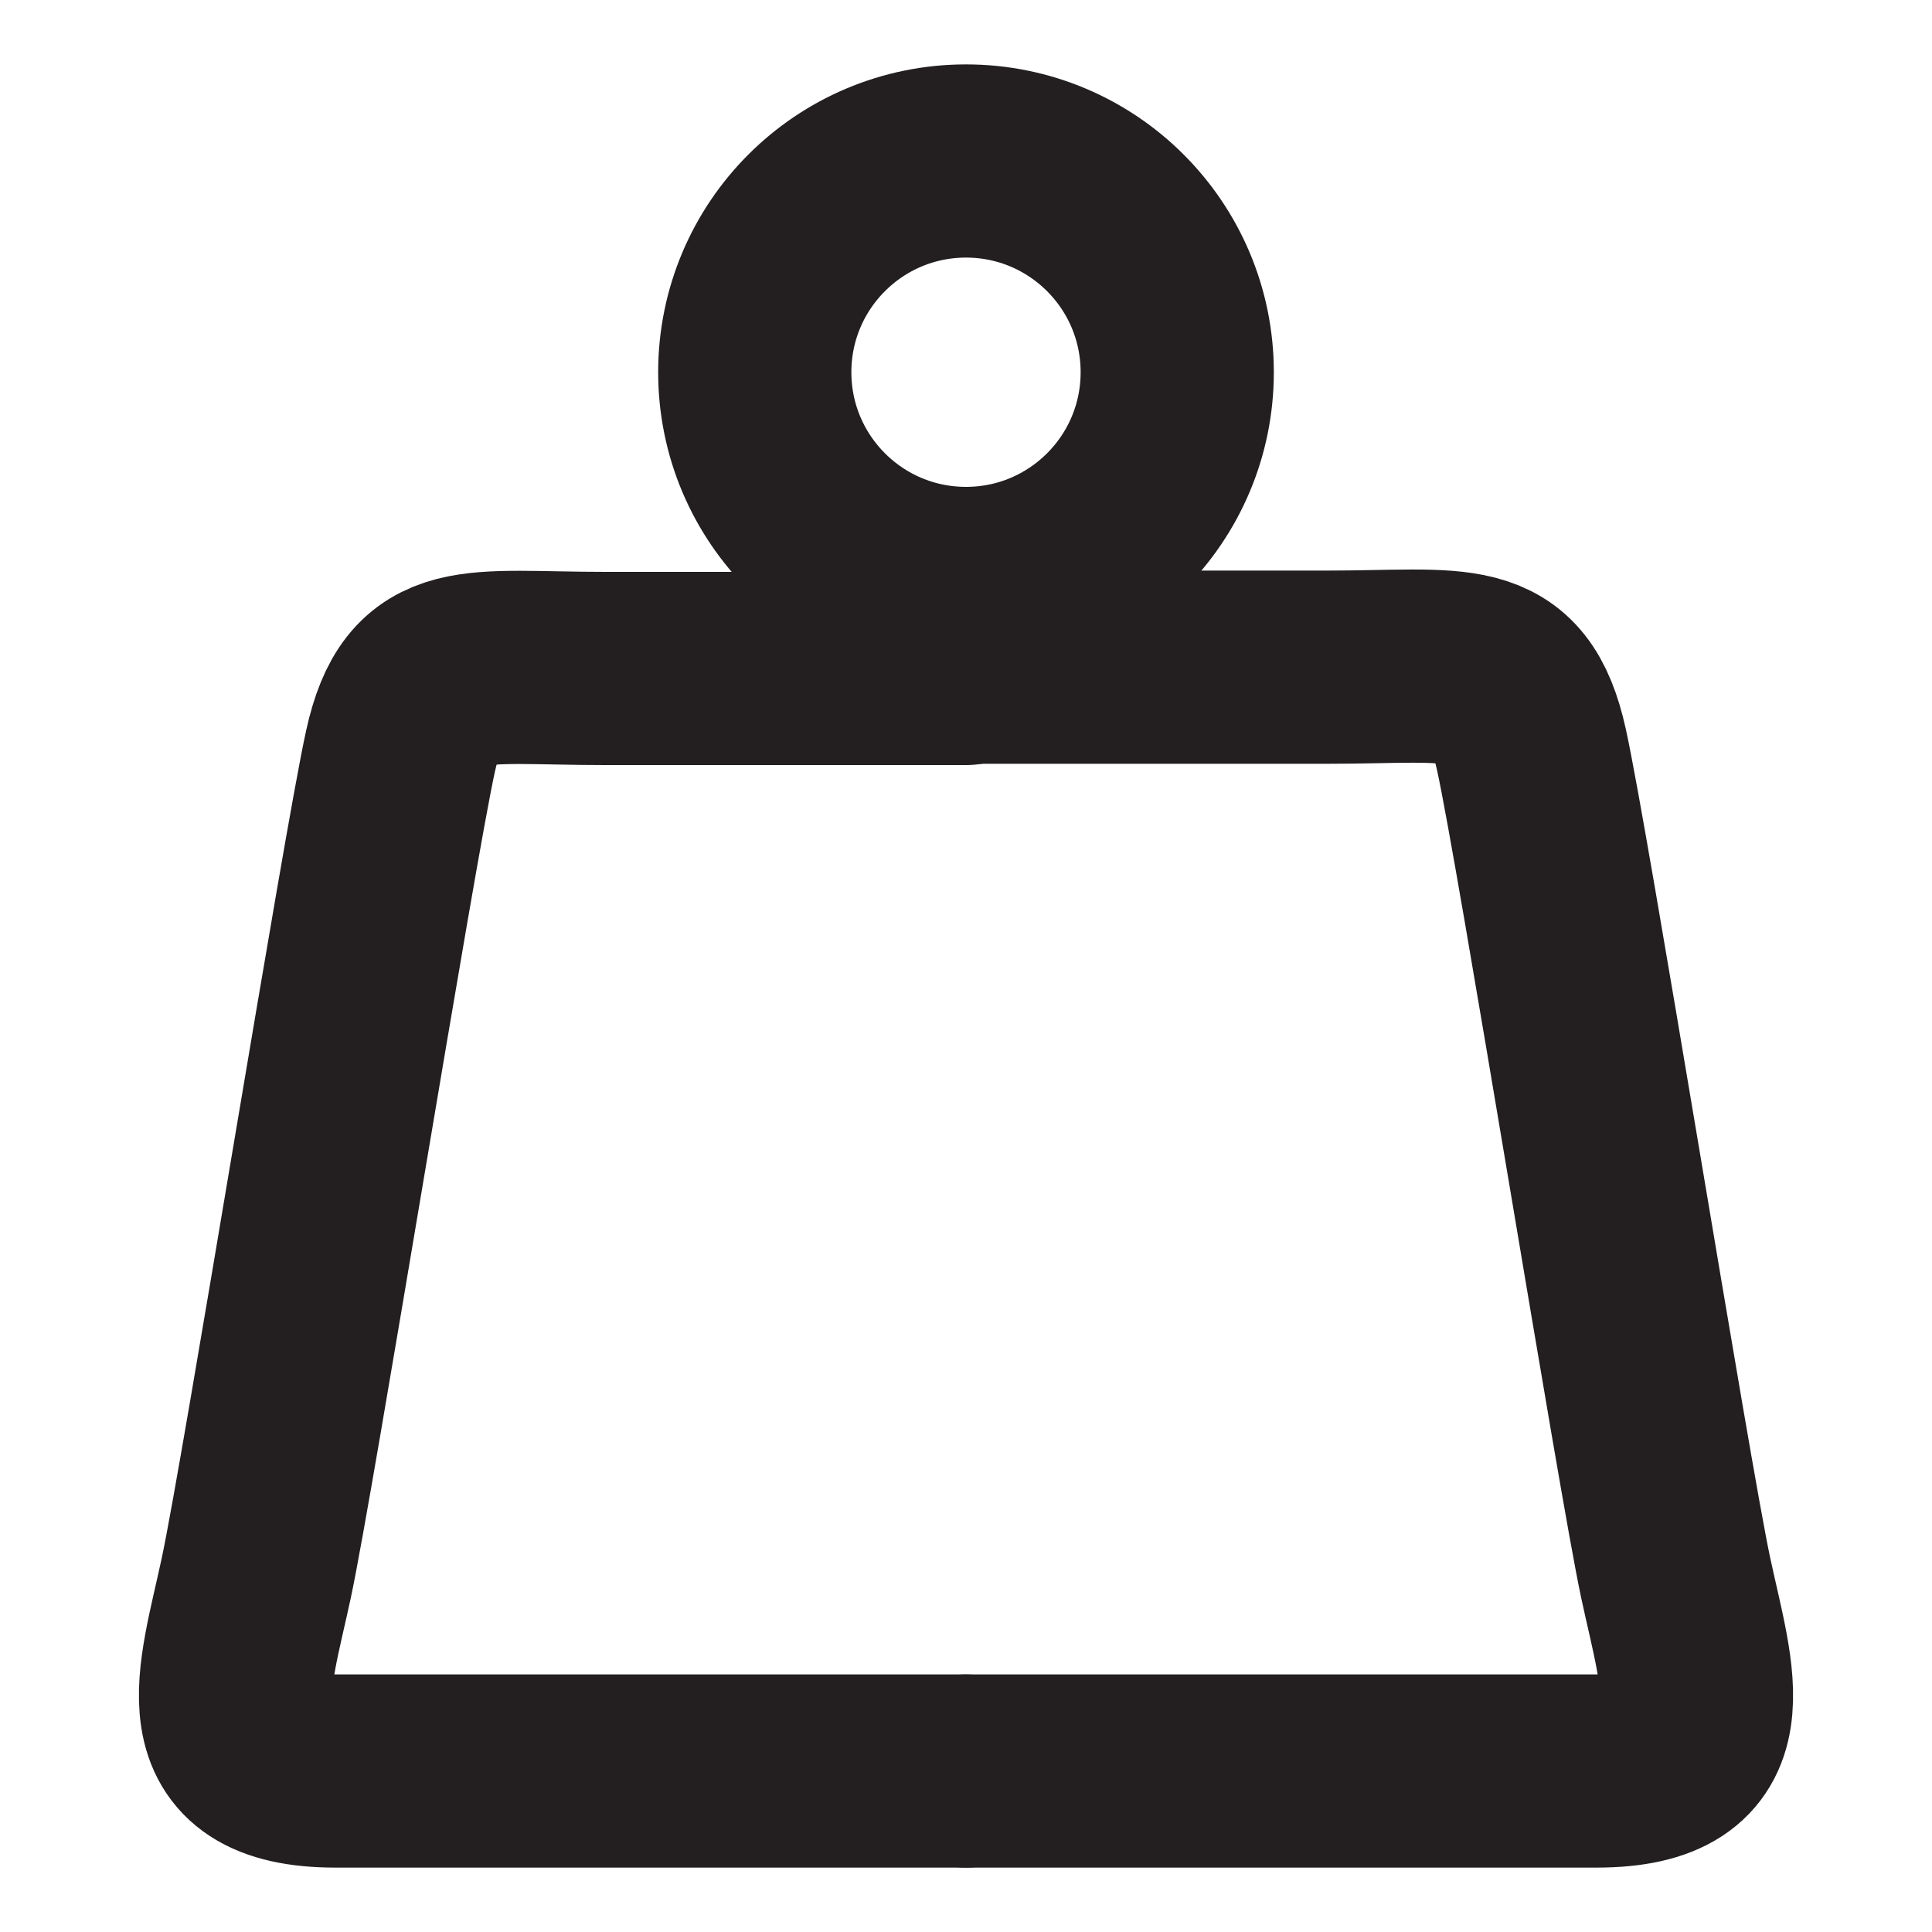 <!-- Copyright (c) 2022 - 2023 Jan Stehno -->
<svg xmlns="http://www.w3.org/2000/svg" viewBox="0 0 30 30"><title>weight</title><g id="other_icons"><g id="weight"><path d="M15,27.5h9.79c2.11,0,1.57-1.41,1.23-3s-1.9-11.32-2.24-12.86-1.1-1.28-3.18-1.28H15" fill="none" stroke="#231f20" stroke-linecap="round" stroke-linejoin="round" stroke-width="3"/><path d="M15,27.5H5.21c-2.11,0-1.57-1.41-1.23-3S5.88,13.2,6.22,11.66s1.1-1.28,3.18-1.28H15" fill="none" stroke="#231f20" stroke-linecap="round" stroke-linejoin="round" stroke-width="3"/><circle cx="15" cy="5.78" r="3.28" fill="none" stroke="#231f20" stroke-linecap="round" stroke-linejoin="round" stroke-width="3"/></g></g><g id="frame"><rect width="30" height="30" fill="none"/></g></svg>